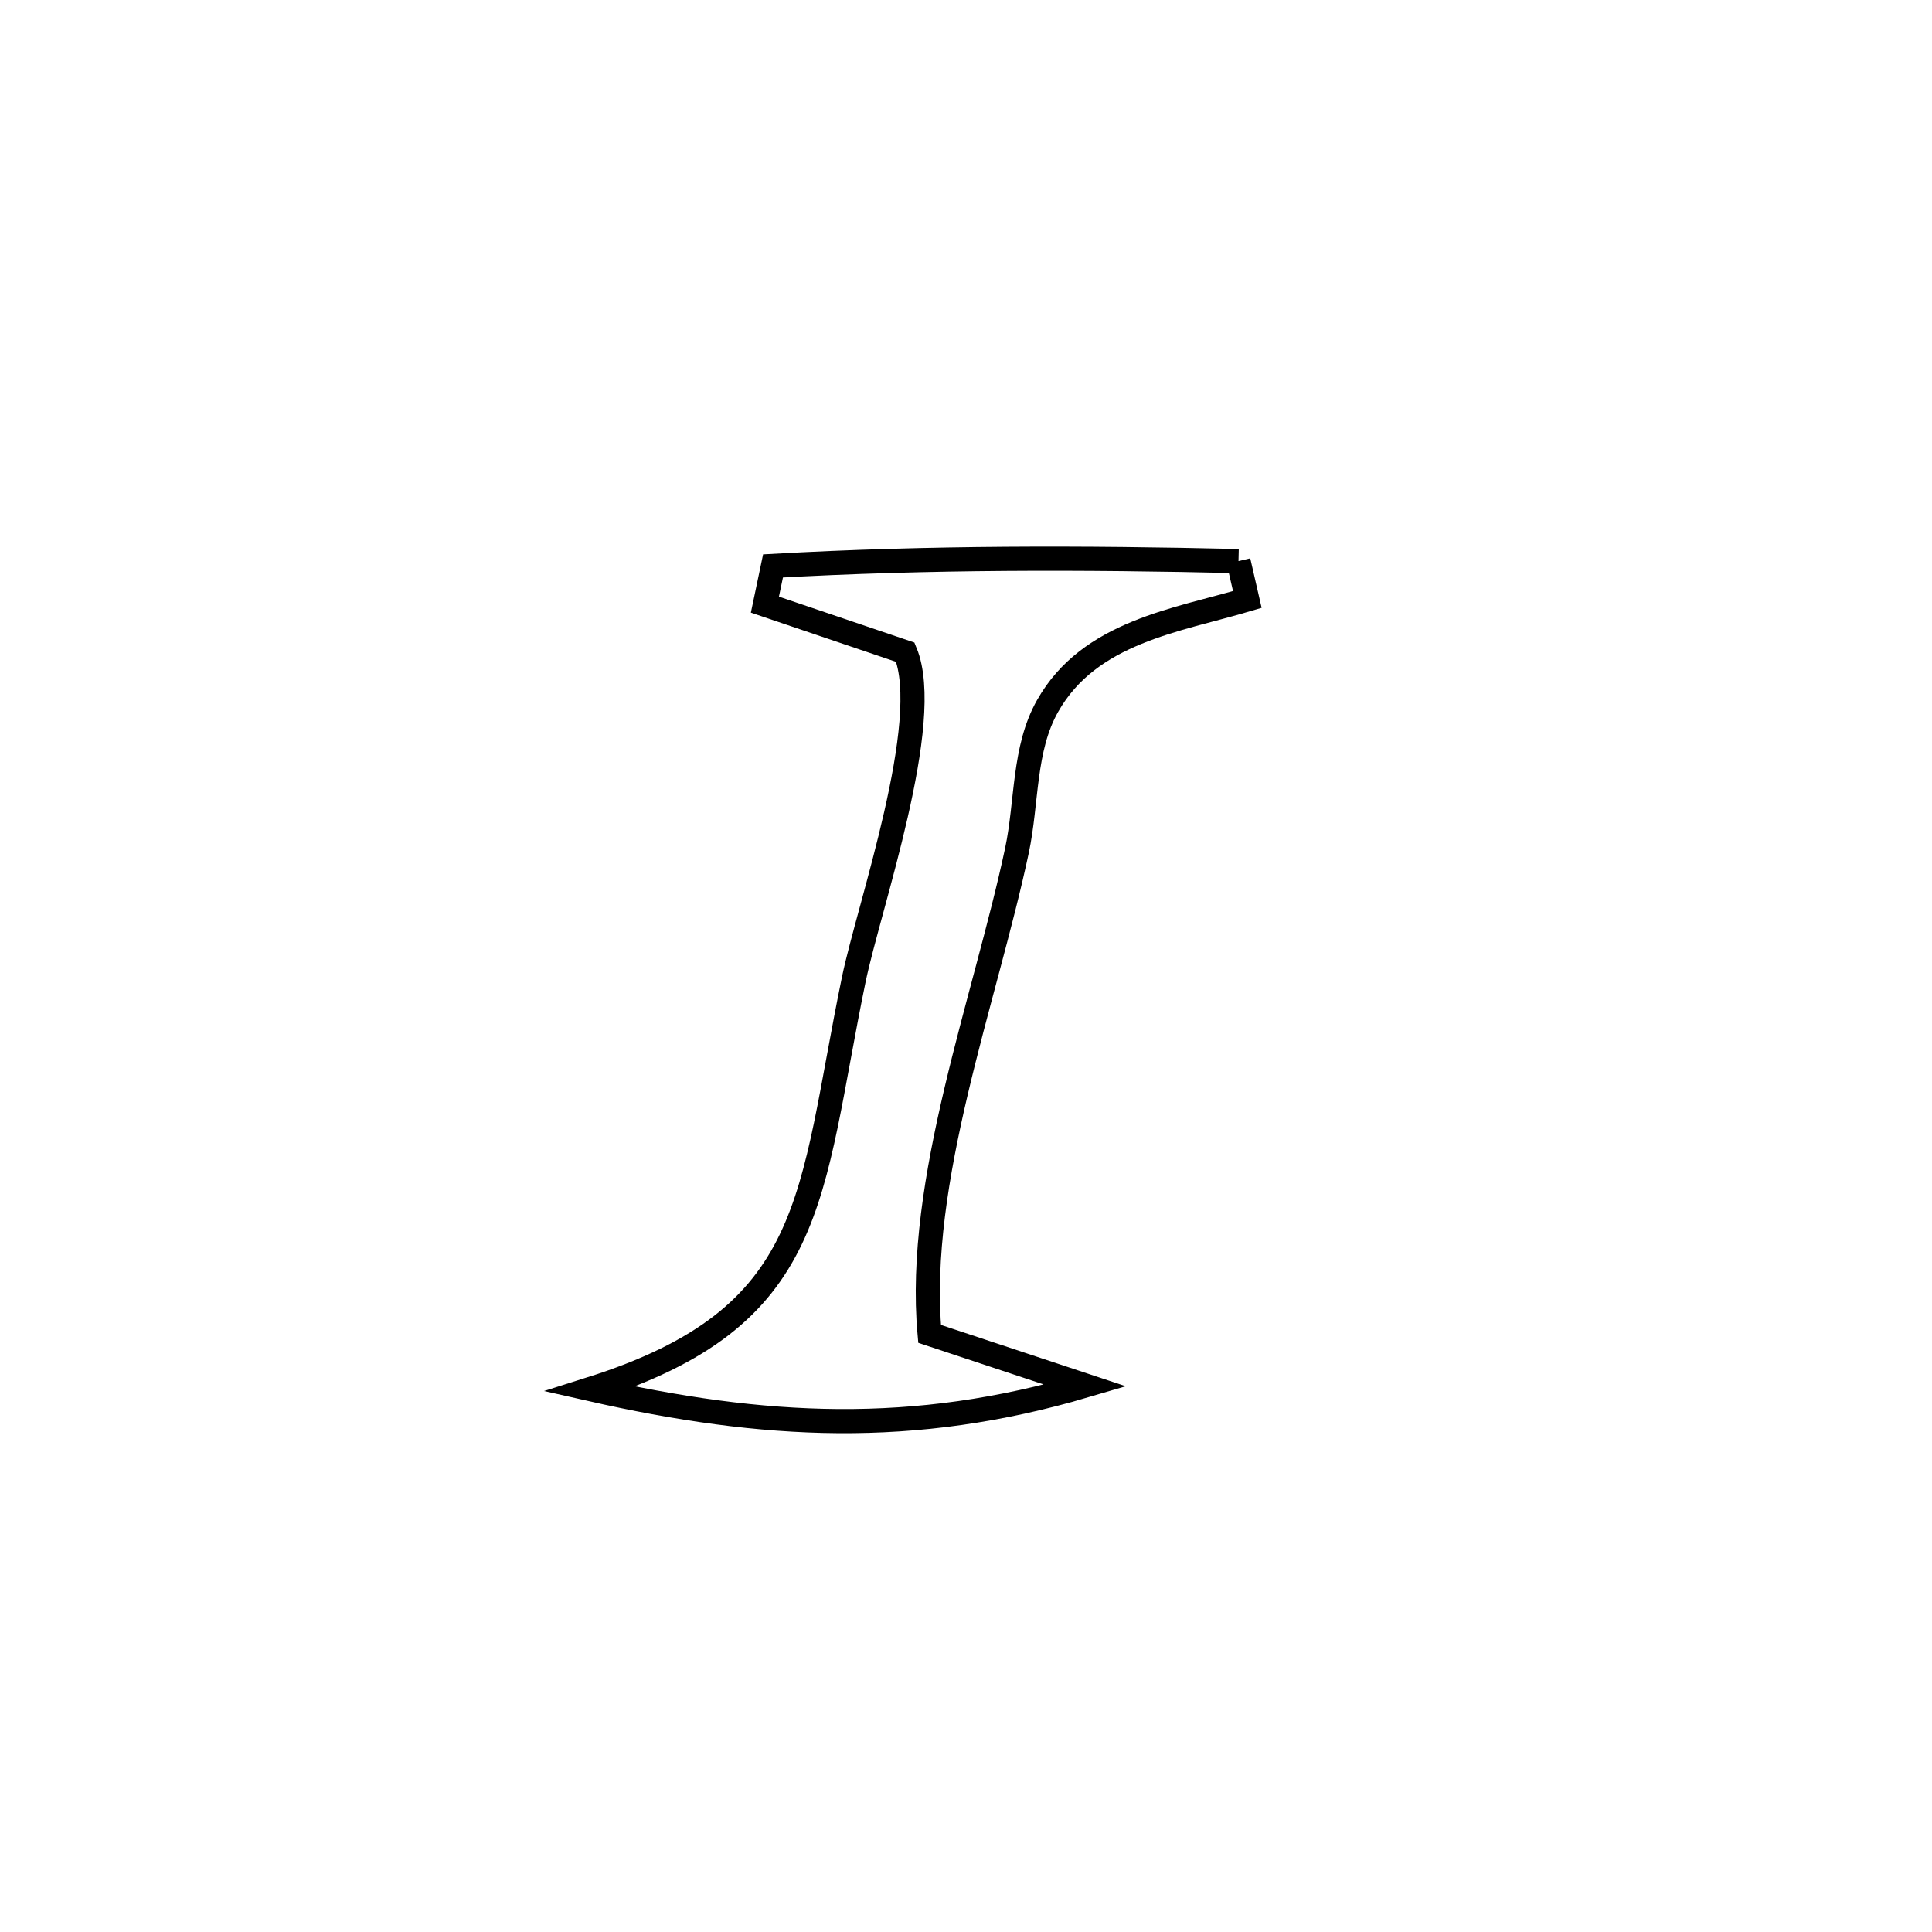 <svg xmlns="http://www.w3.org/2000/svg" viewBox="0.0 0.0 24.0 24.0" height="200px" width="200px"><path fill="none" stroke="black" stroke-width=".3" stroke-opacity="1.0"  filling="0" d="M15.385 6.97 L15.385 6.97 C15.422 7.129 15.459 7.288 15.495 7.447 L15.495 7.447 C14.624 7.706 13.534 7.848 13.014 8.769 C12.712 9.301 12.76 9.966 12.633 10.565 C12.237 12.426 11.377 14.671 11.548 16.57 L11.548 16.57 C12.193 16.784 12.838 16.998 13.483 17.212 L13.483 17.212 C11.346 17.842 9.491 17.745 7.332 17.256 L7.332 17.256 C10.175 16.358 10.046 14.88 10.606 12.167 C10.792 11.266 11.603 8.964 11.246 8.102 L11.246 8.102 C10.665 7.905 10.083 7.708 9.502 7.511 L9.502 7.511 C9.536 7.351 9.57 7.19 9.603 7.03 L9.603 7.03 C11.541 6.921 13.445 6.925 15.385 6.97 L15.385 6.97"></path></svg>